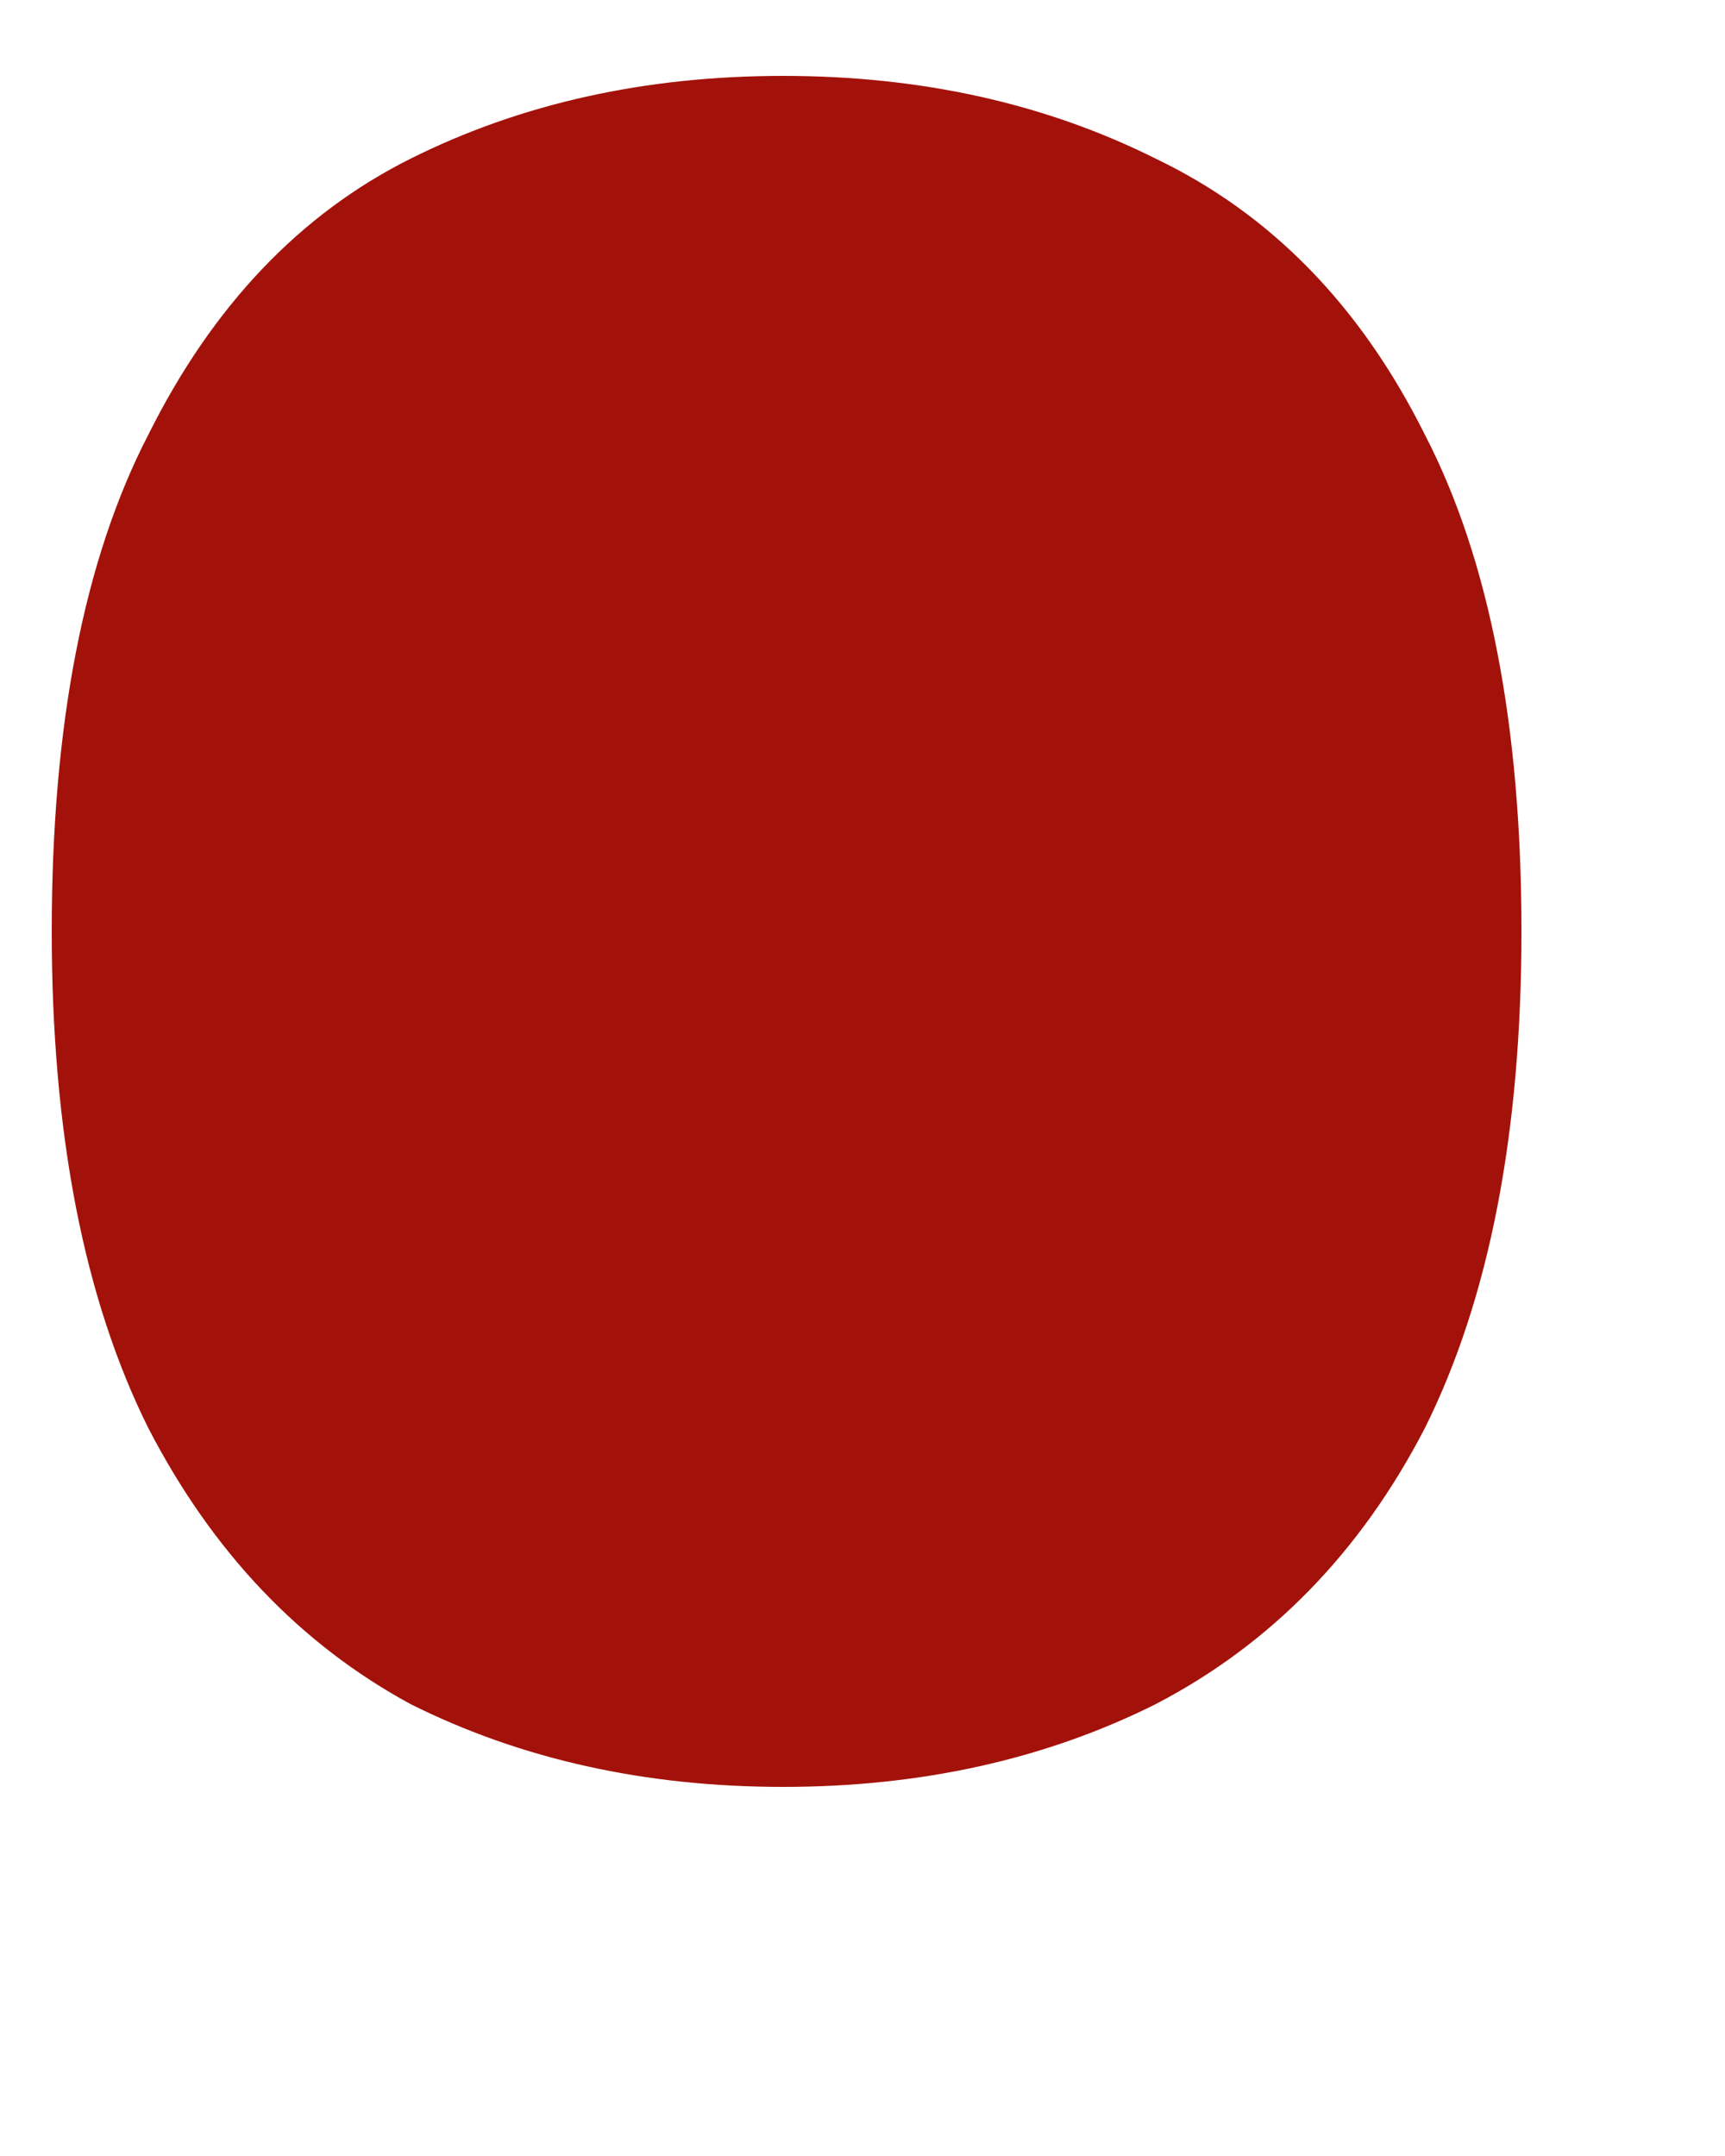 <svg width="4" height="5" viewBox="0 0 4 5" fill="none" xmlns="http://www.w3.org/2000/svg">
<path d="M0.12 2.16C0.12 1.68 0.195 1.296 0.344 1.008C0.493 0.709 0.696 0.496 0.952 0.368C1.208 0.24 1.496 0.176 1.816 0.176C2.136 0.176 2.424 0.24 2.68 0.368C2.947 0.496 3.155 0.709 3.304 1.008C3.453 1.296 3.528 1.68 3.528 2.16C3.528 2.629 3.453 3.013 3.304 3.312C3.155 3.6 2.947 3.813 2.68 3.952C2.424 4.08 2.136 4.144 1.816 4.144C1.496 4.144 1.208 4.08 0.952 3.952C0.696 3.813 0.493 3.6 0.344 3.312C0.195 3.013 0.12 2.629 0.12 2.16Z" fill="#A3120A"/>
</svg>
